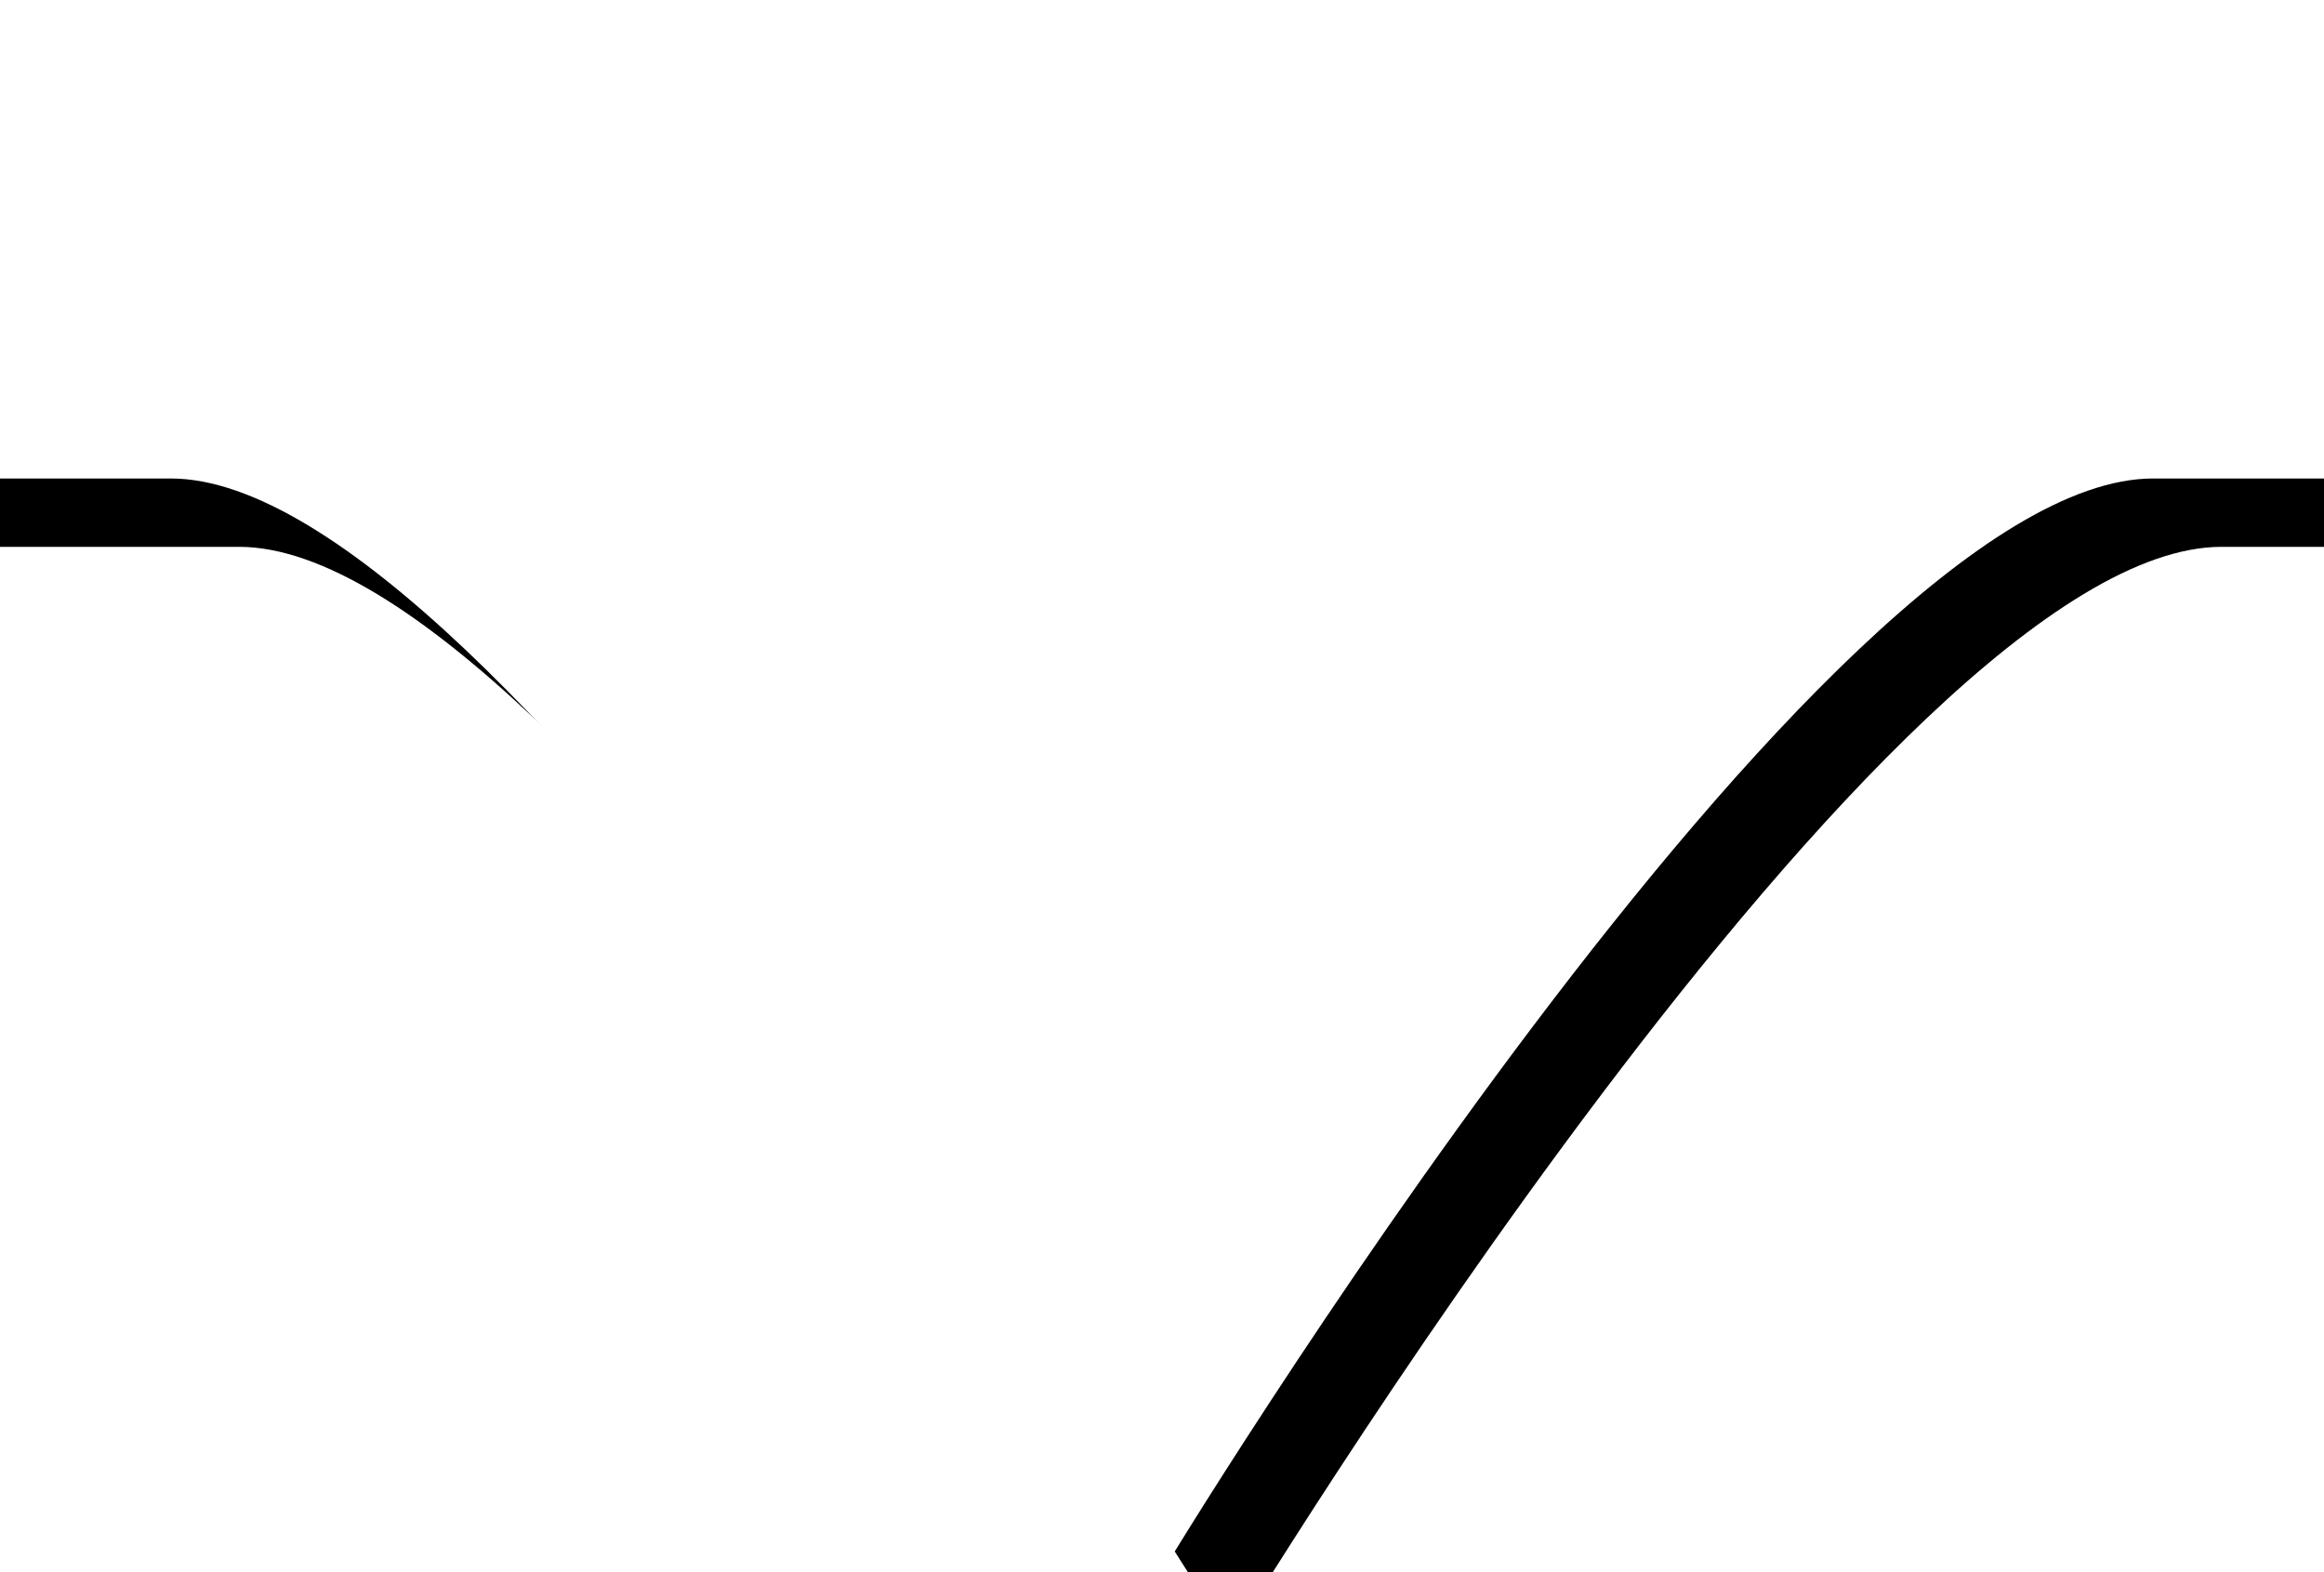 <?xml version="1.0" encoding="UTF-8"?>
<svg width="34px" height="23px" viewBox="0 0 34 23" version="1.1" xmlns="http://www.w3.org/2000/svg" xmlns:xlink="http://www.w3.org/1999/xlink">
    <!-- Generator: Sketch 57.1 (83088) - https://sketch.com -->
    <title>Artboard</title>
    <desc>Created with Sketch.</desc>
    <defs>
        <path d="M-103,-105.003 C-103,-107.21 -101.206,-109 -99.01,-109 L133.01,-109 C135.214,-109 137,-107.2 137,-105.003 L137,3.003 C137,5.21 135.206,7 133.01,7 L75.005,7 L46.002,7 L31.501,7 C26.667,7 17,23 17,23 C17,23 7.333,7 2.499,7 L-12.002,7 L-41.005,7 L-99.01,7 C-101.214,7 -103,5.2 -103,3.003 L-103,-105.003 Z" id="path-1"></path>
        <filter x="-2.3%" y="-4.2%" width="105.4%" height="109.8%" filterUnits="objectBoundingBox" id="filter-2">
            <feOffset dx="1" dy="1" in="SourceAlpha" result="shadowOffsetOuter1"></feOffset>
            <feGaussianBlur stdDeviation="2" in="shadowOffsetOuter1" result="shadowBlurOuter1"></feGaussianBlur>
            <feColorMatrix values="0 0 0 0 0.667   0 0 0 0 0.667   0 0 0 0 0.667  0 0 0 0.5 0" type="matrix" in="shadowBlurOuter1"></feColorMatrix>
        </filter>
    </defs>
    <g id="Artboard" stroke="none" stroke-width="1" fill="none" fill-rule="evenodd">
        <g id="Rectangle">
            <use fill="black" fill-opacity="1" filter="url(#filter-2)" xlink:href="#path-1"></use>
            <use fill="#FFFFFF" fill-rule="evenodd" xlink:href="#path-1"></use>
        </g>
    </g>
</svg>